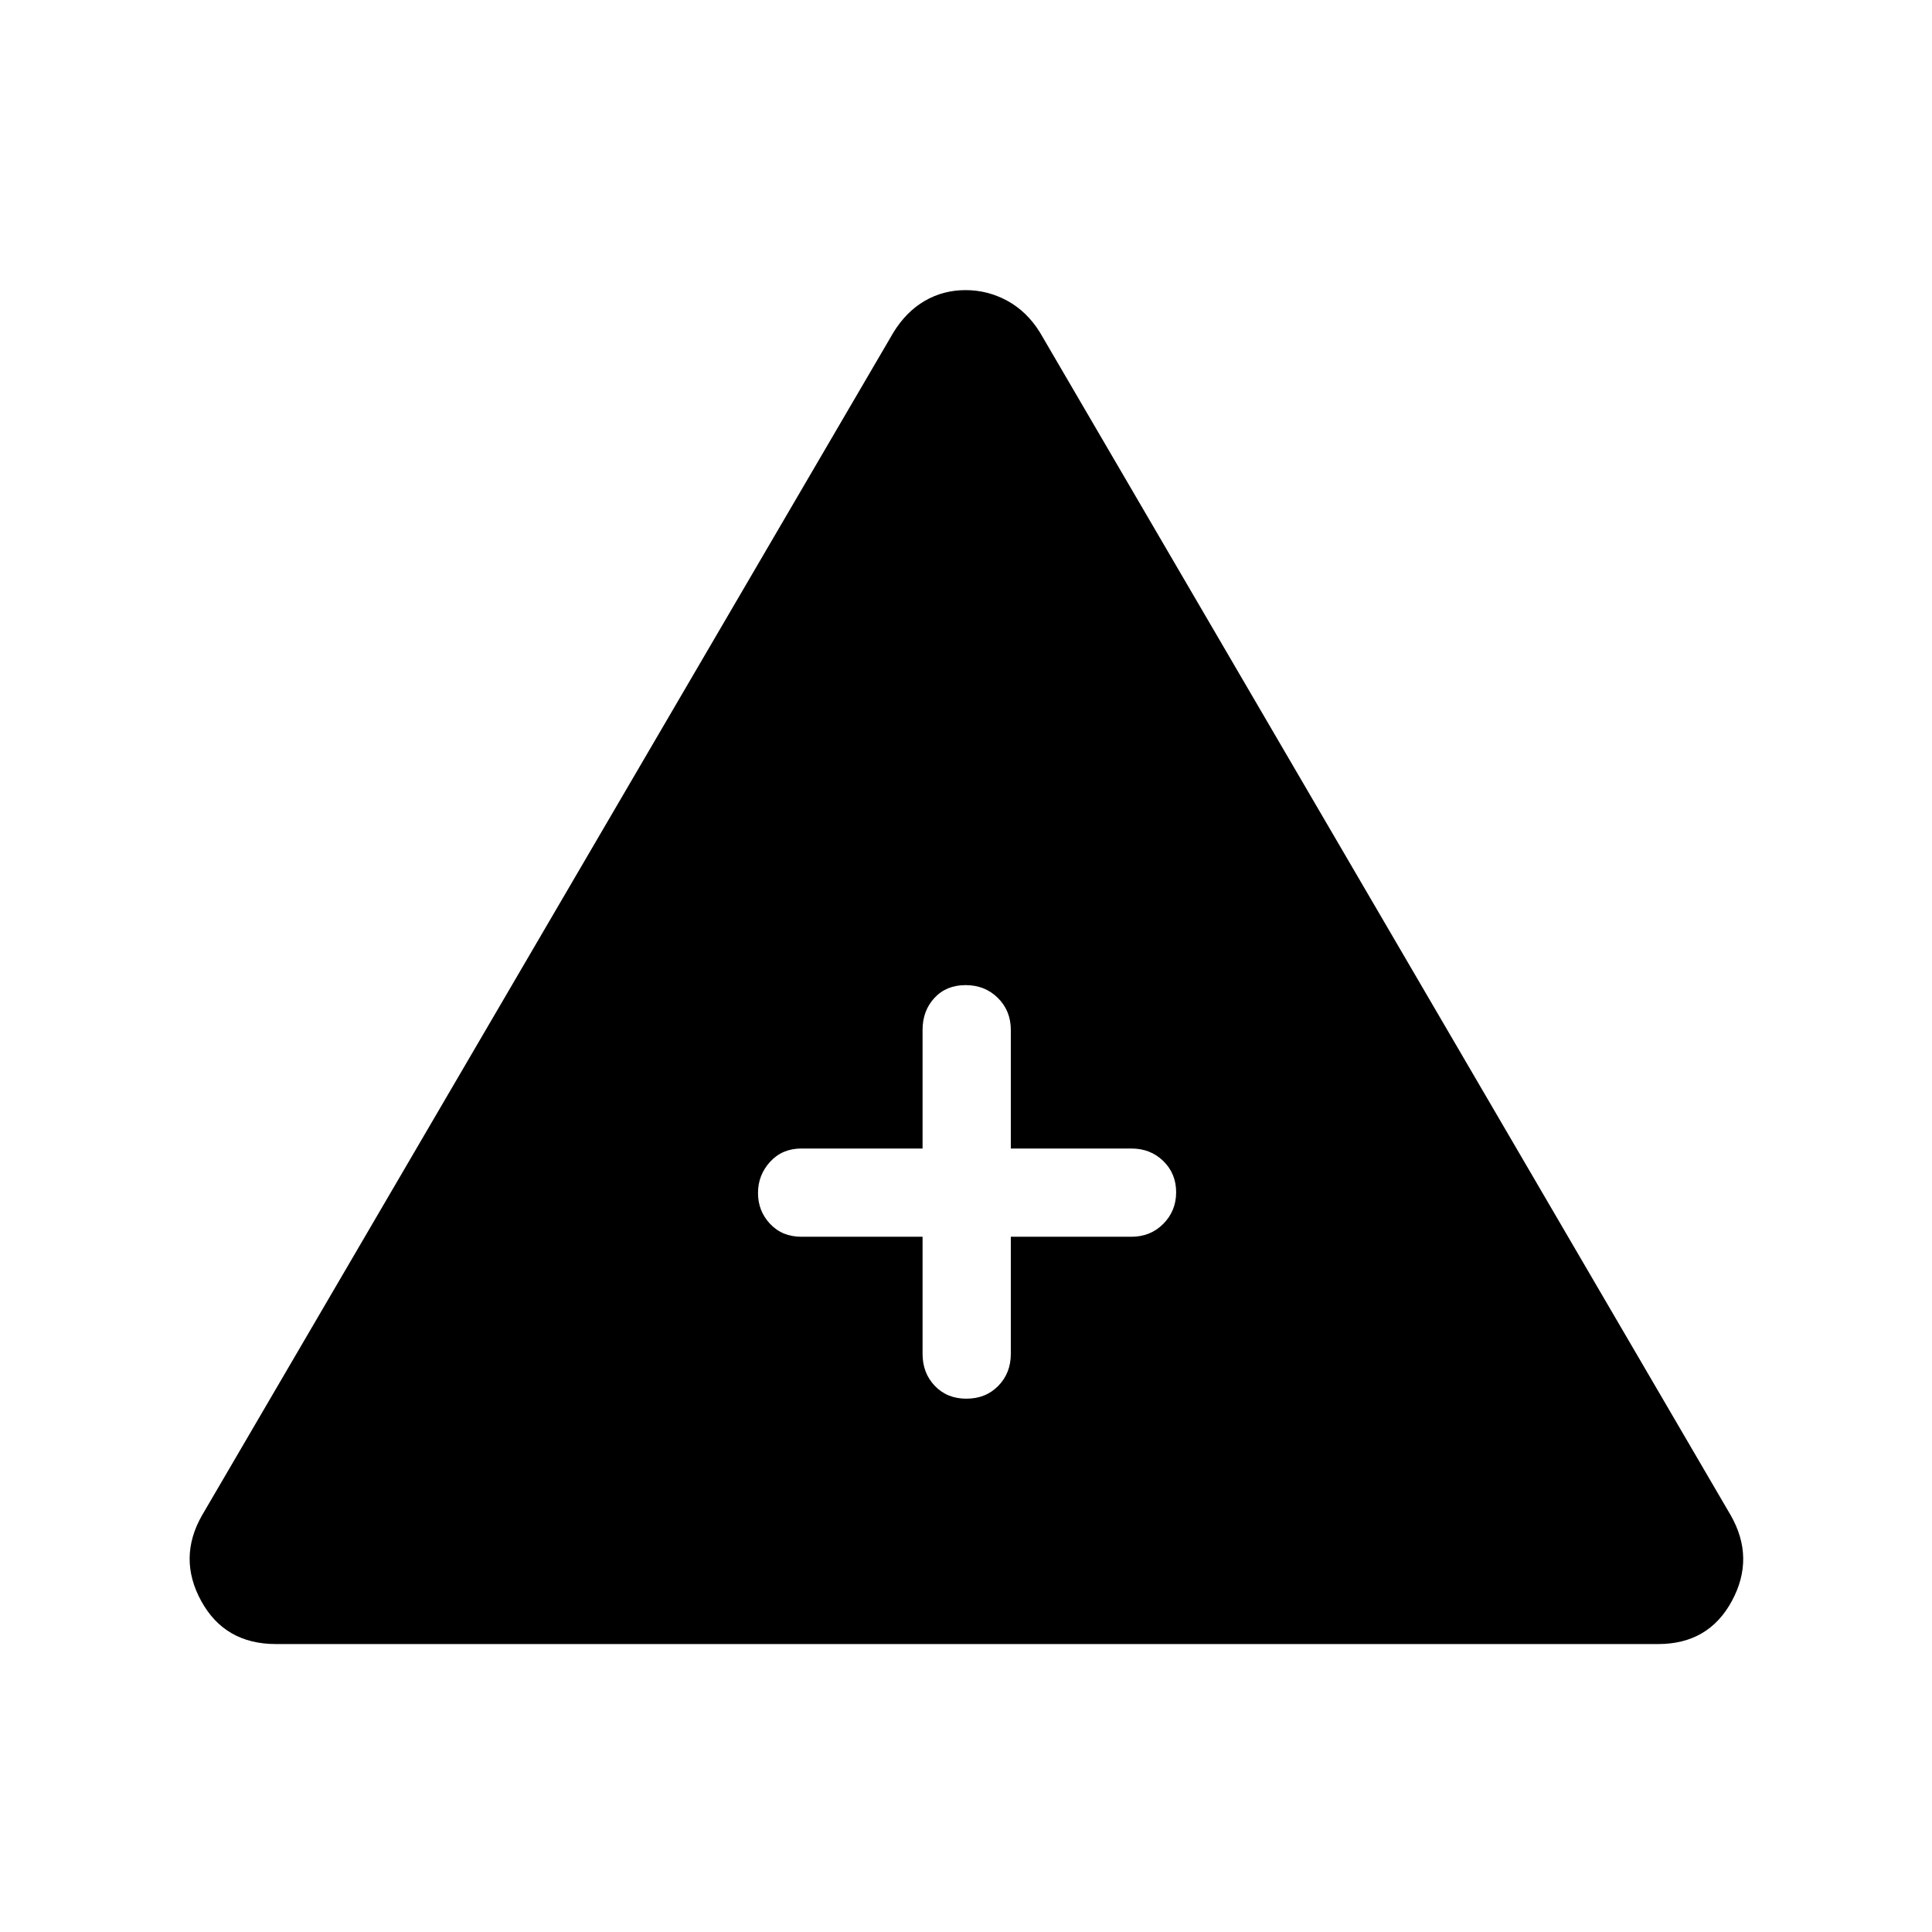 <svg xmlns="http://www.w3.org/2000/svg" height="48" viewBox="0 -960 960 960" width="48"><path d="M137.12-143.08q-25.4 0-37.12-21.36-11.73-21.37.39-42.6l343.57-587.8q6.35-10.31 15.55-15.66 9.2-5.34 20.27-5.34t20.82 5.34q9.74 5.35 16.13 15.66L860-207.04q12.11 21.23.54 42.6-11.57 21.36-36.58 21.36H137.12Zm321.3-202.38v58.19q0 9.53 6.08 15.9 6.08 6.37 15.7 6.37 9.61 0 15.84-6.37t6.23-15.9v-58.19h59.88q9.53 0 15.9-6.43 6.37-6.43 6.37-15.69 0-9.27-6.37-15.5t-15.9-6.23h-59.88v-58.92q0-9.53-6.43-15.9-6.42-6.37-16.04-6.37-9.61 0-15.49 6.37-5.89 6.37-5.89 15.9v58.92h-60.19q-9.53 0-15.55 6.58-6.03 6.58-6.03 15.54 0 8.96 6.03 15.35 6.02 6.38 15.55 6.38h60.19Z"/></svg>